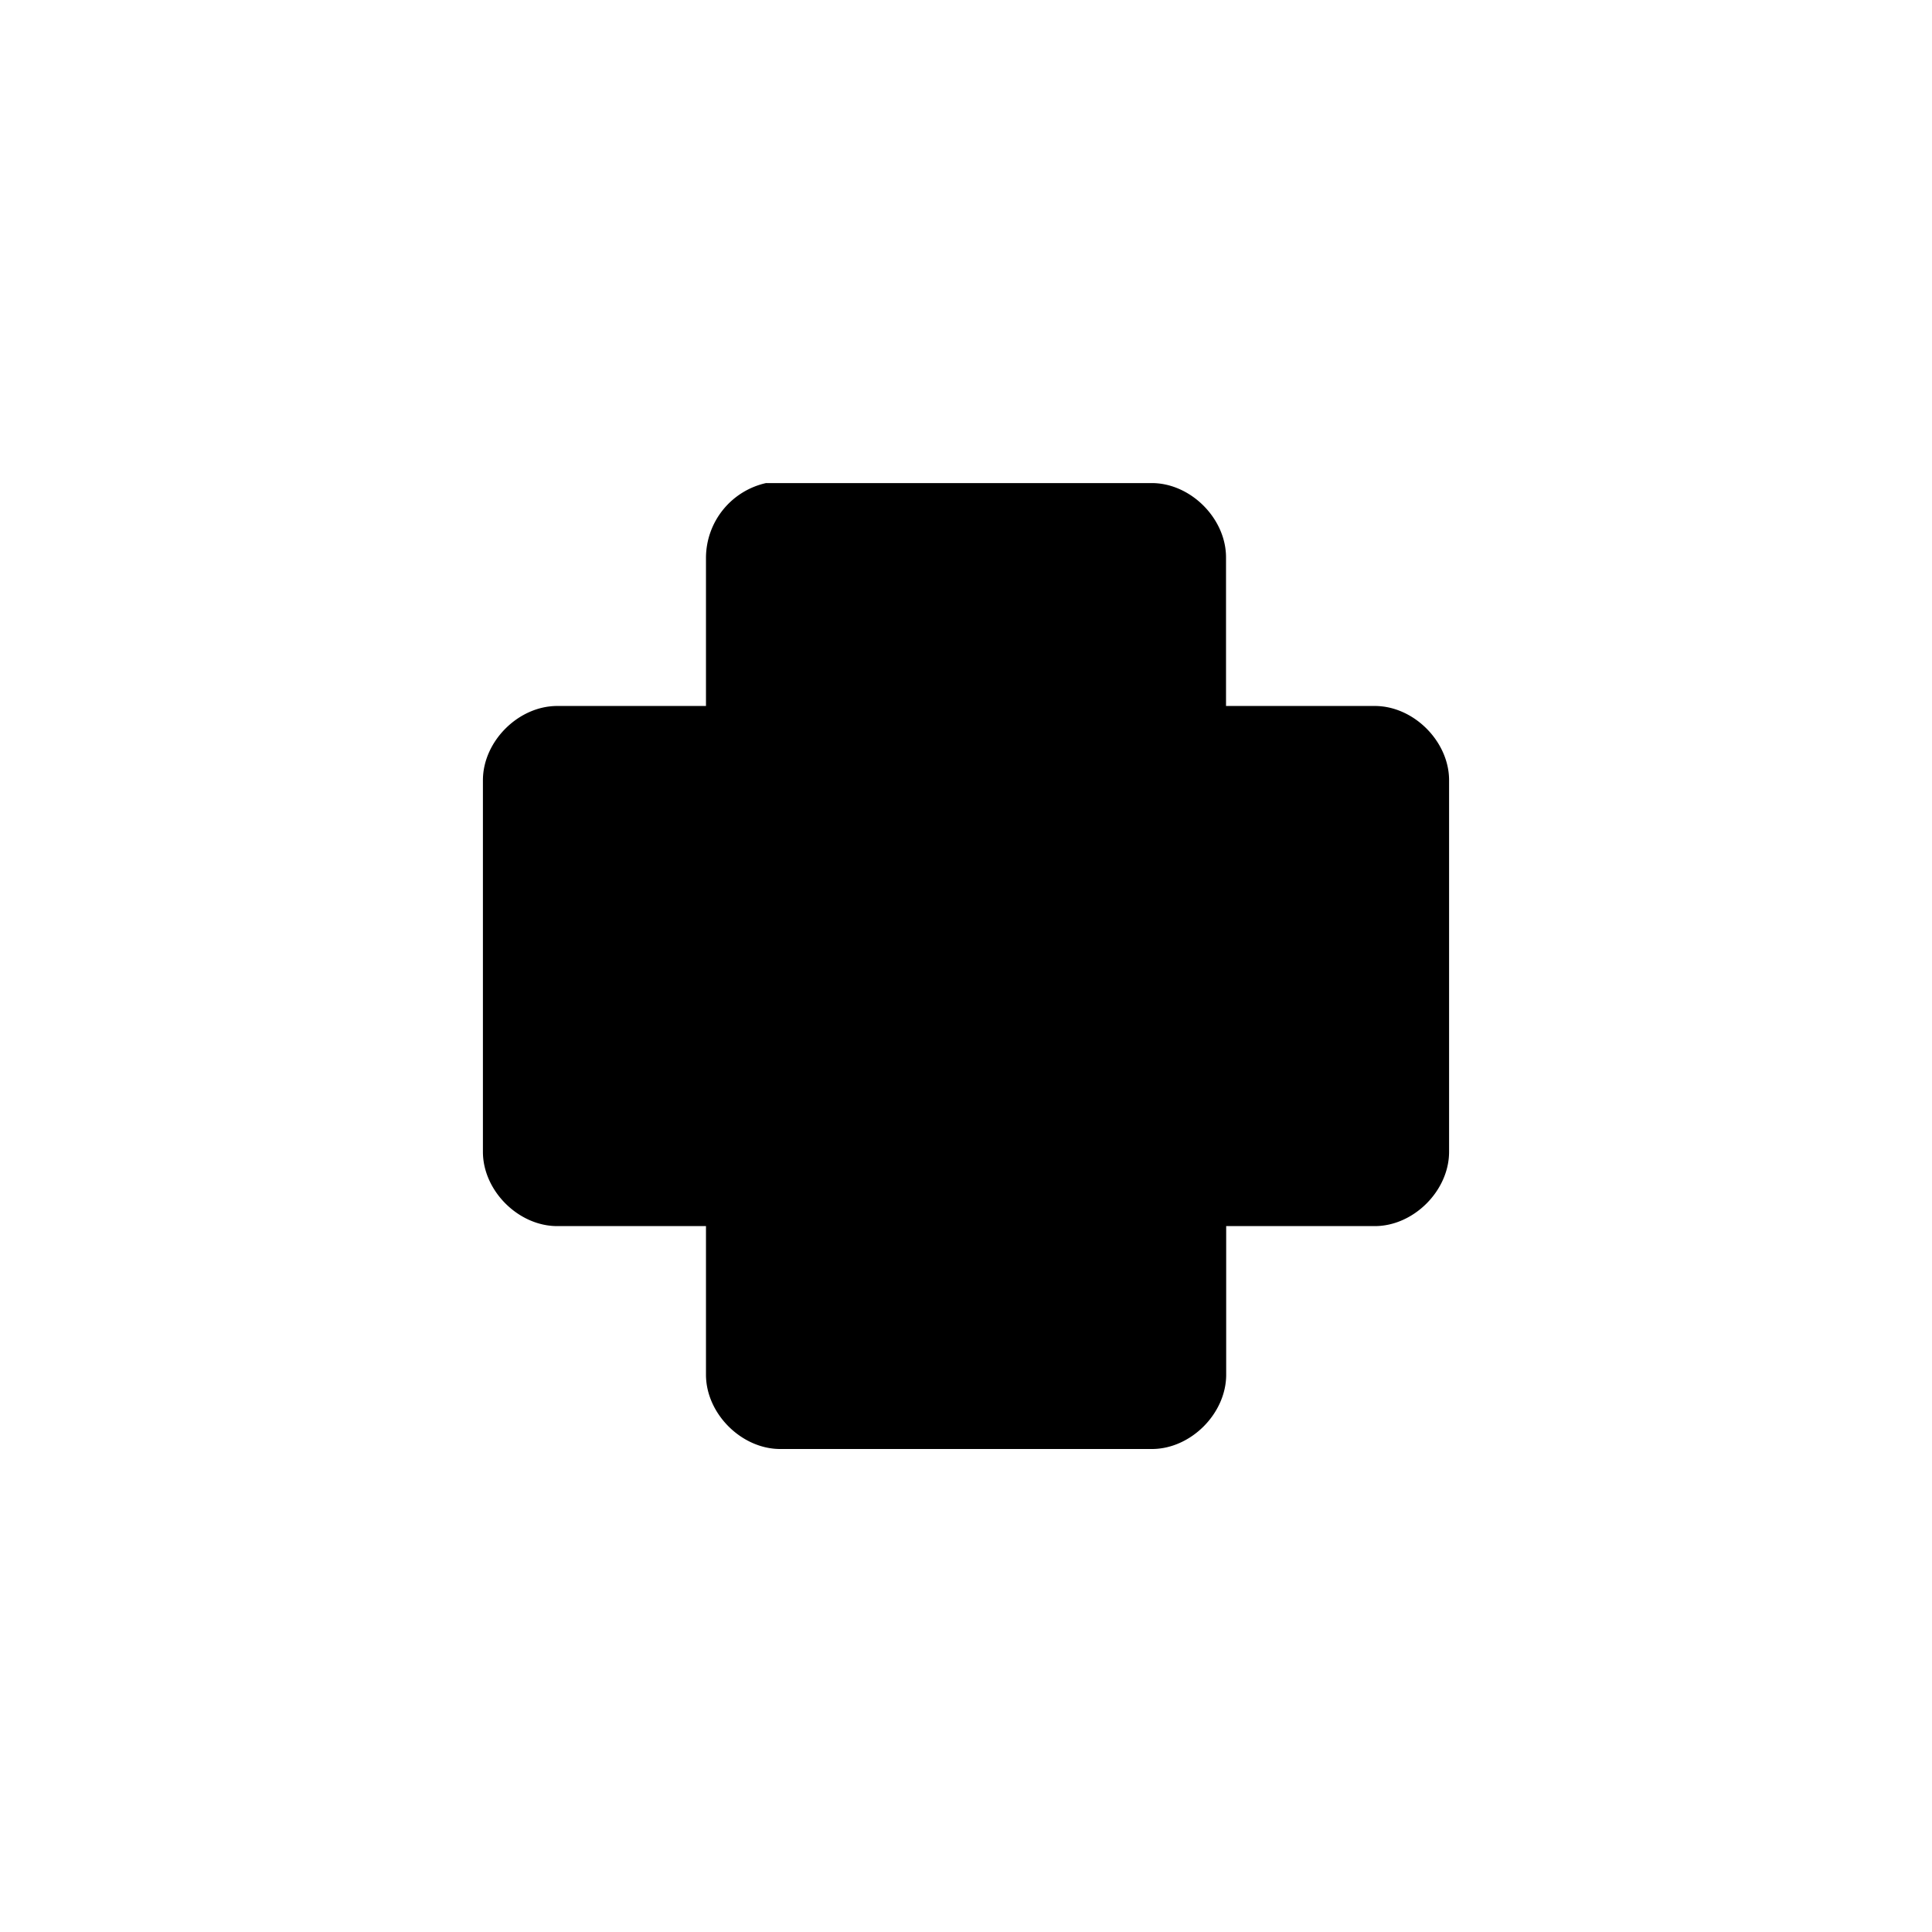 <svg xmlns="http://www.w3.org/2000/svg" viewBox="0 0 24 24"><g stroke-width=".923"><path d="M9.52 6a.954.954 0 00-.75.924V8.77H6.922c-.483 0-.923.44-.923.923v4.615c0 .483.44.923.923.923H8.77v1.846c0 .483.44.923.923.923h4.616c.483 0 .923-.44.923-.923v-1.846h1.846c.483 0 .923-.44.923-.923V9.693c0-.483-.44-.923-.923-.923H15.23V6.924c0-.484-.44-.923-.923-.923H9.519z" filter="url(#a)" opacity=".2"/><path d="M9.52 6a.954.954 0 00-.75.924V8.77H6.922c-.483 0-.923.44-.923.923v4.615c0 .483.44.923.923.923H8.77v1.846c0 .483.44.923.923.923h4.616c.483 0 .923-.44.923-.923v-1.846h1.846c.483 0 .923-.44.923-.923V9.693c0-.483-.44-.923-.923-.923H15.23V6.924c0-.484-.44-.923-.923-.923H9.519z"/><path d="M9.692 6.924v2.769H6.923v4.615h2.77v2.769h4.615v-2.77h2.769V9.694h-2.77v-2.77z"/></g></svg>